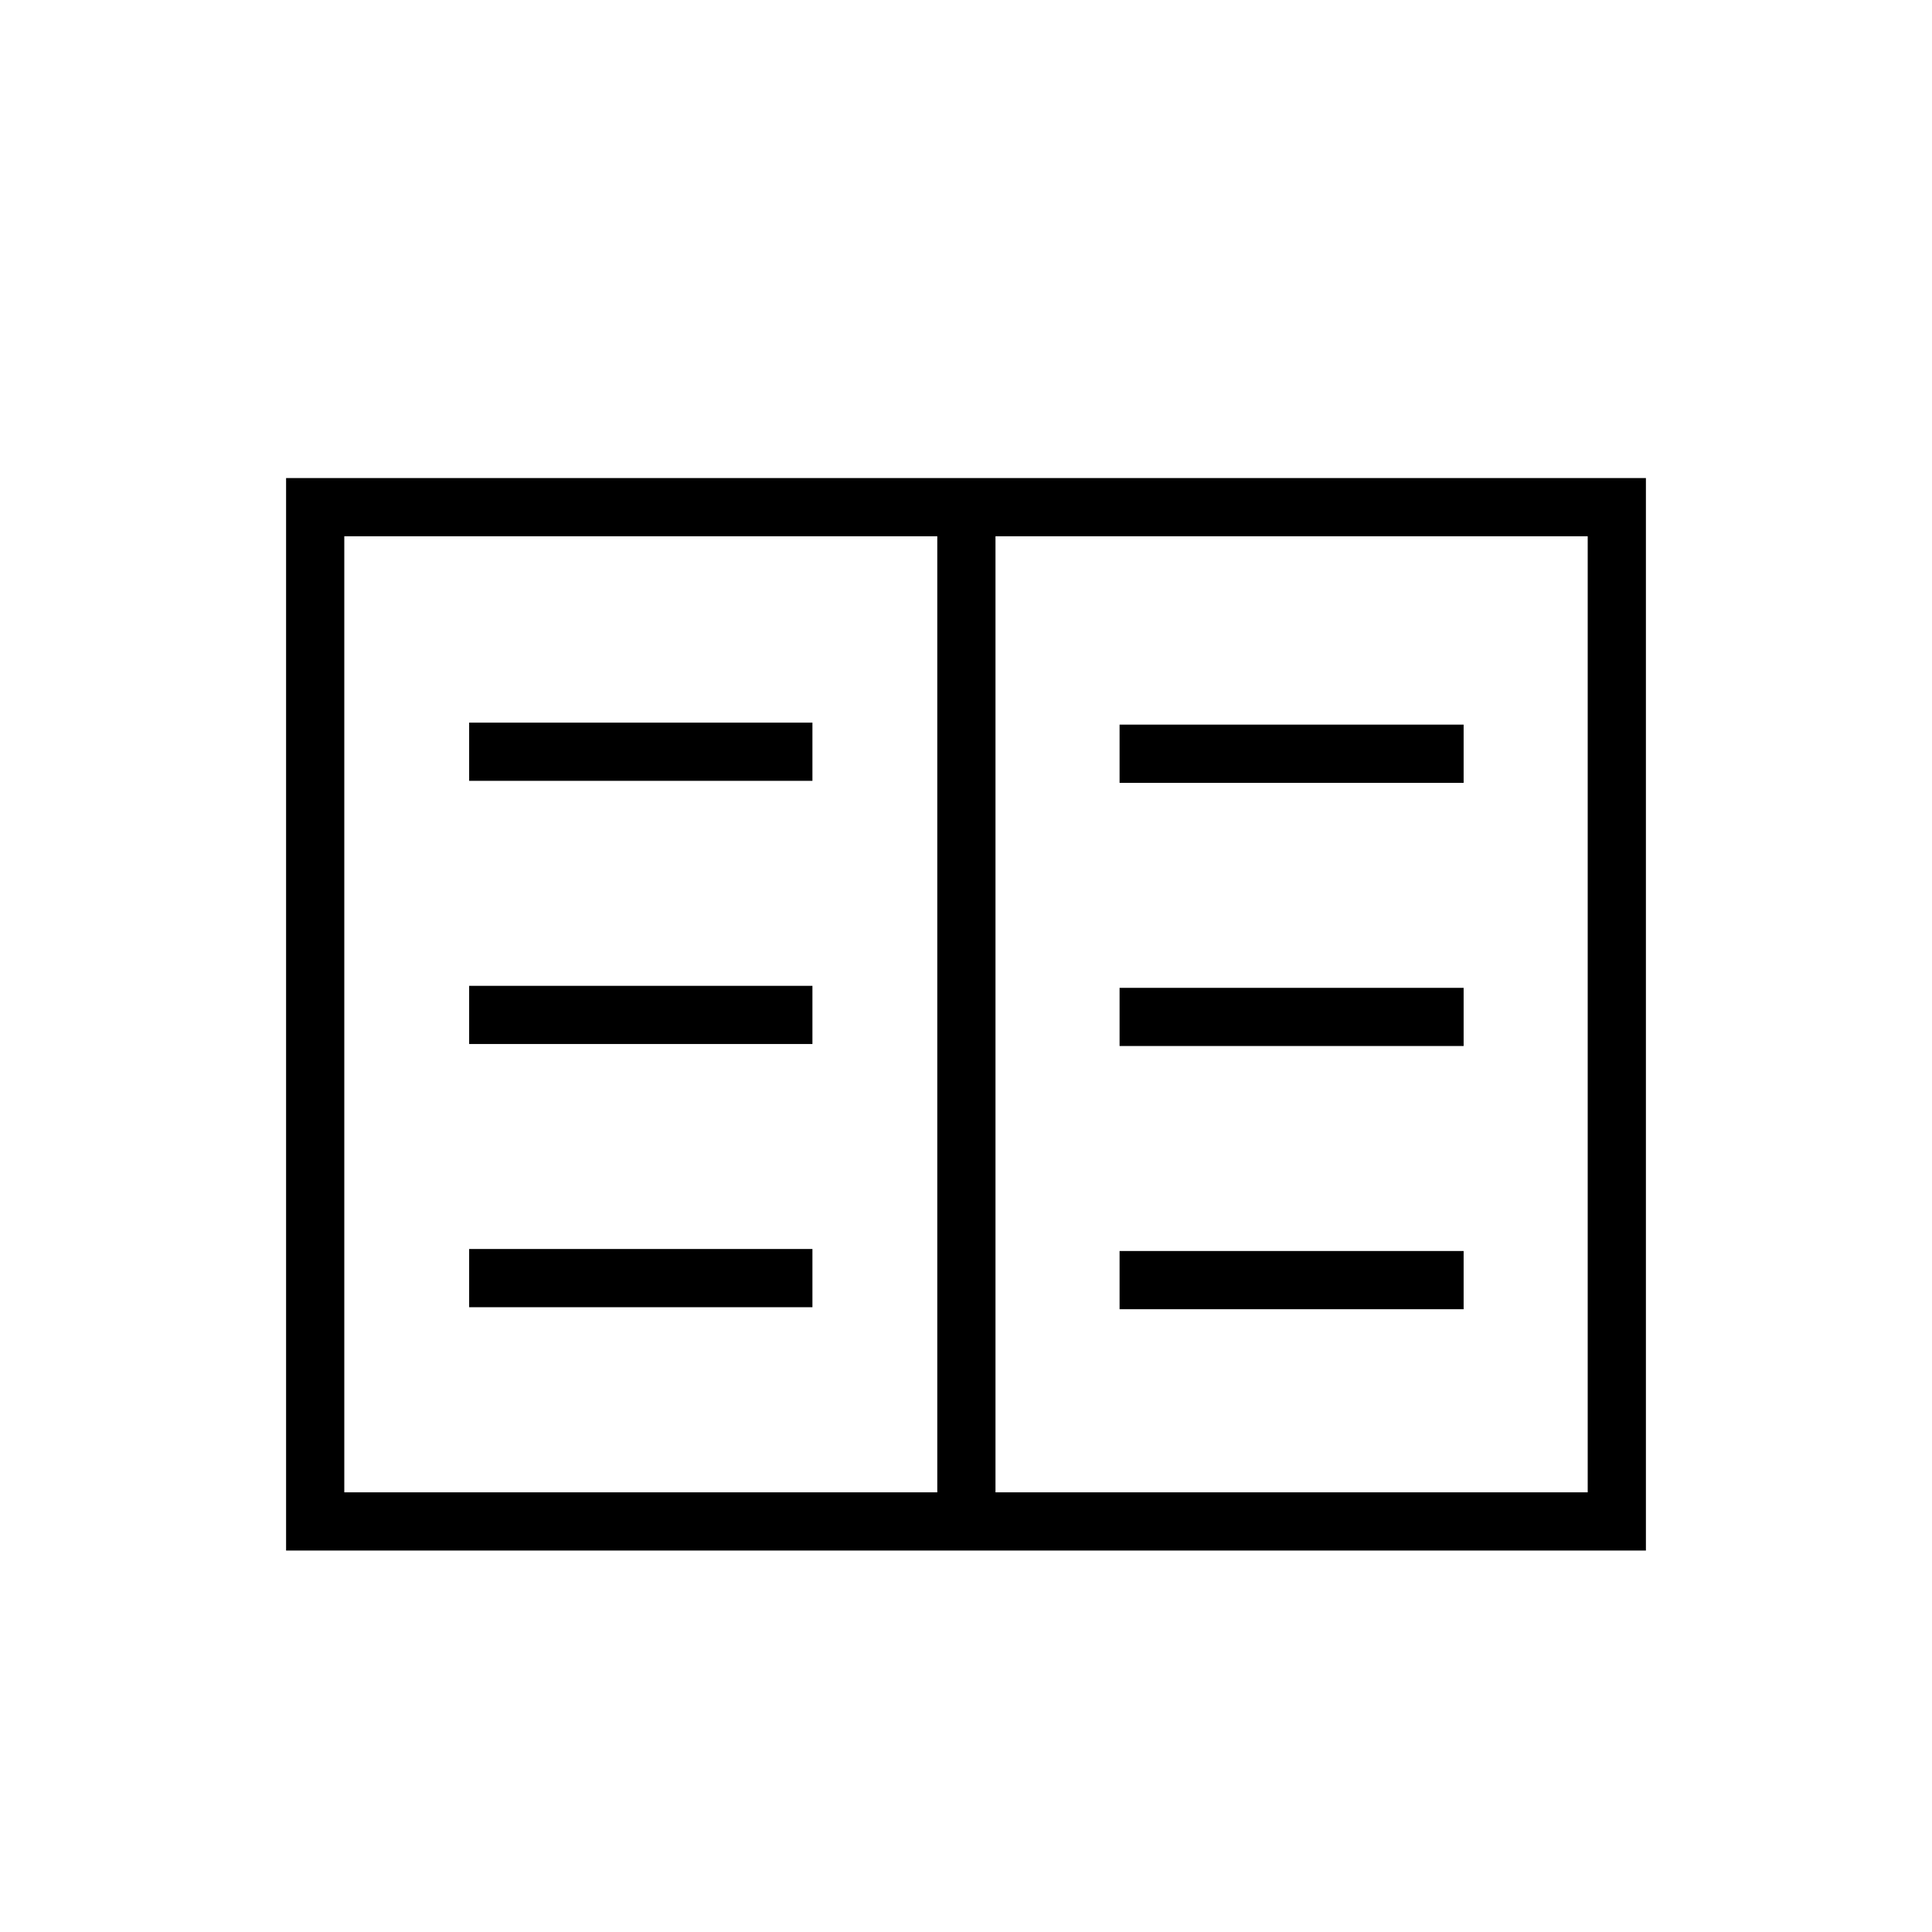 <svg xmlns="http://www.w3.org/2000/svg" height="20" viewBox="0 -960 960 960" width="20"><path d="M142.154-189.538v-532.924h675.692v532.924H142.154Zm28.923-28.924h294.654v-475.076H171.077v475.076Zm323.577 0h294.269v-475.076H494.654v475.076Zm-261.539-91.999h170.577v-28.924H233.115v28.924Zm0-130.77h170.577v-28.923H233.115v28.923Zm0-130.769h170.577v-28.923H233.115V-572Zm323.193 262.539h170.961v-28.924H556.308v28.924Zm0-130.77h170.961v-28.923H556.308v28.923Zm0-130.769h170.961v-28.923H556.308V-571Zm-90.577 352.538v-475.076 475.076Z"/></svg>